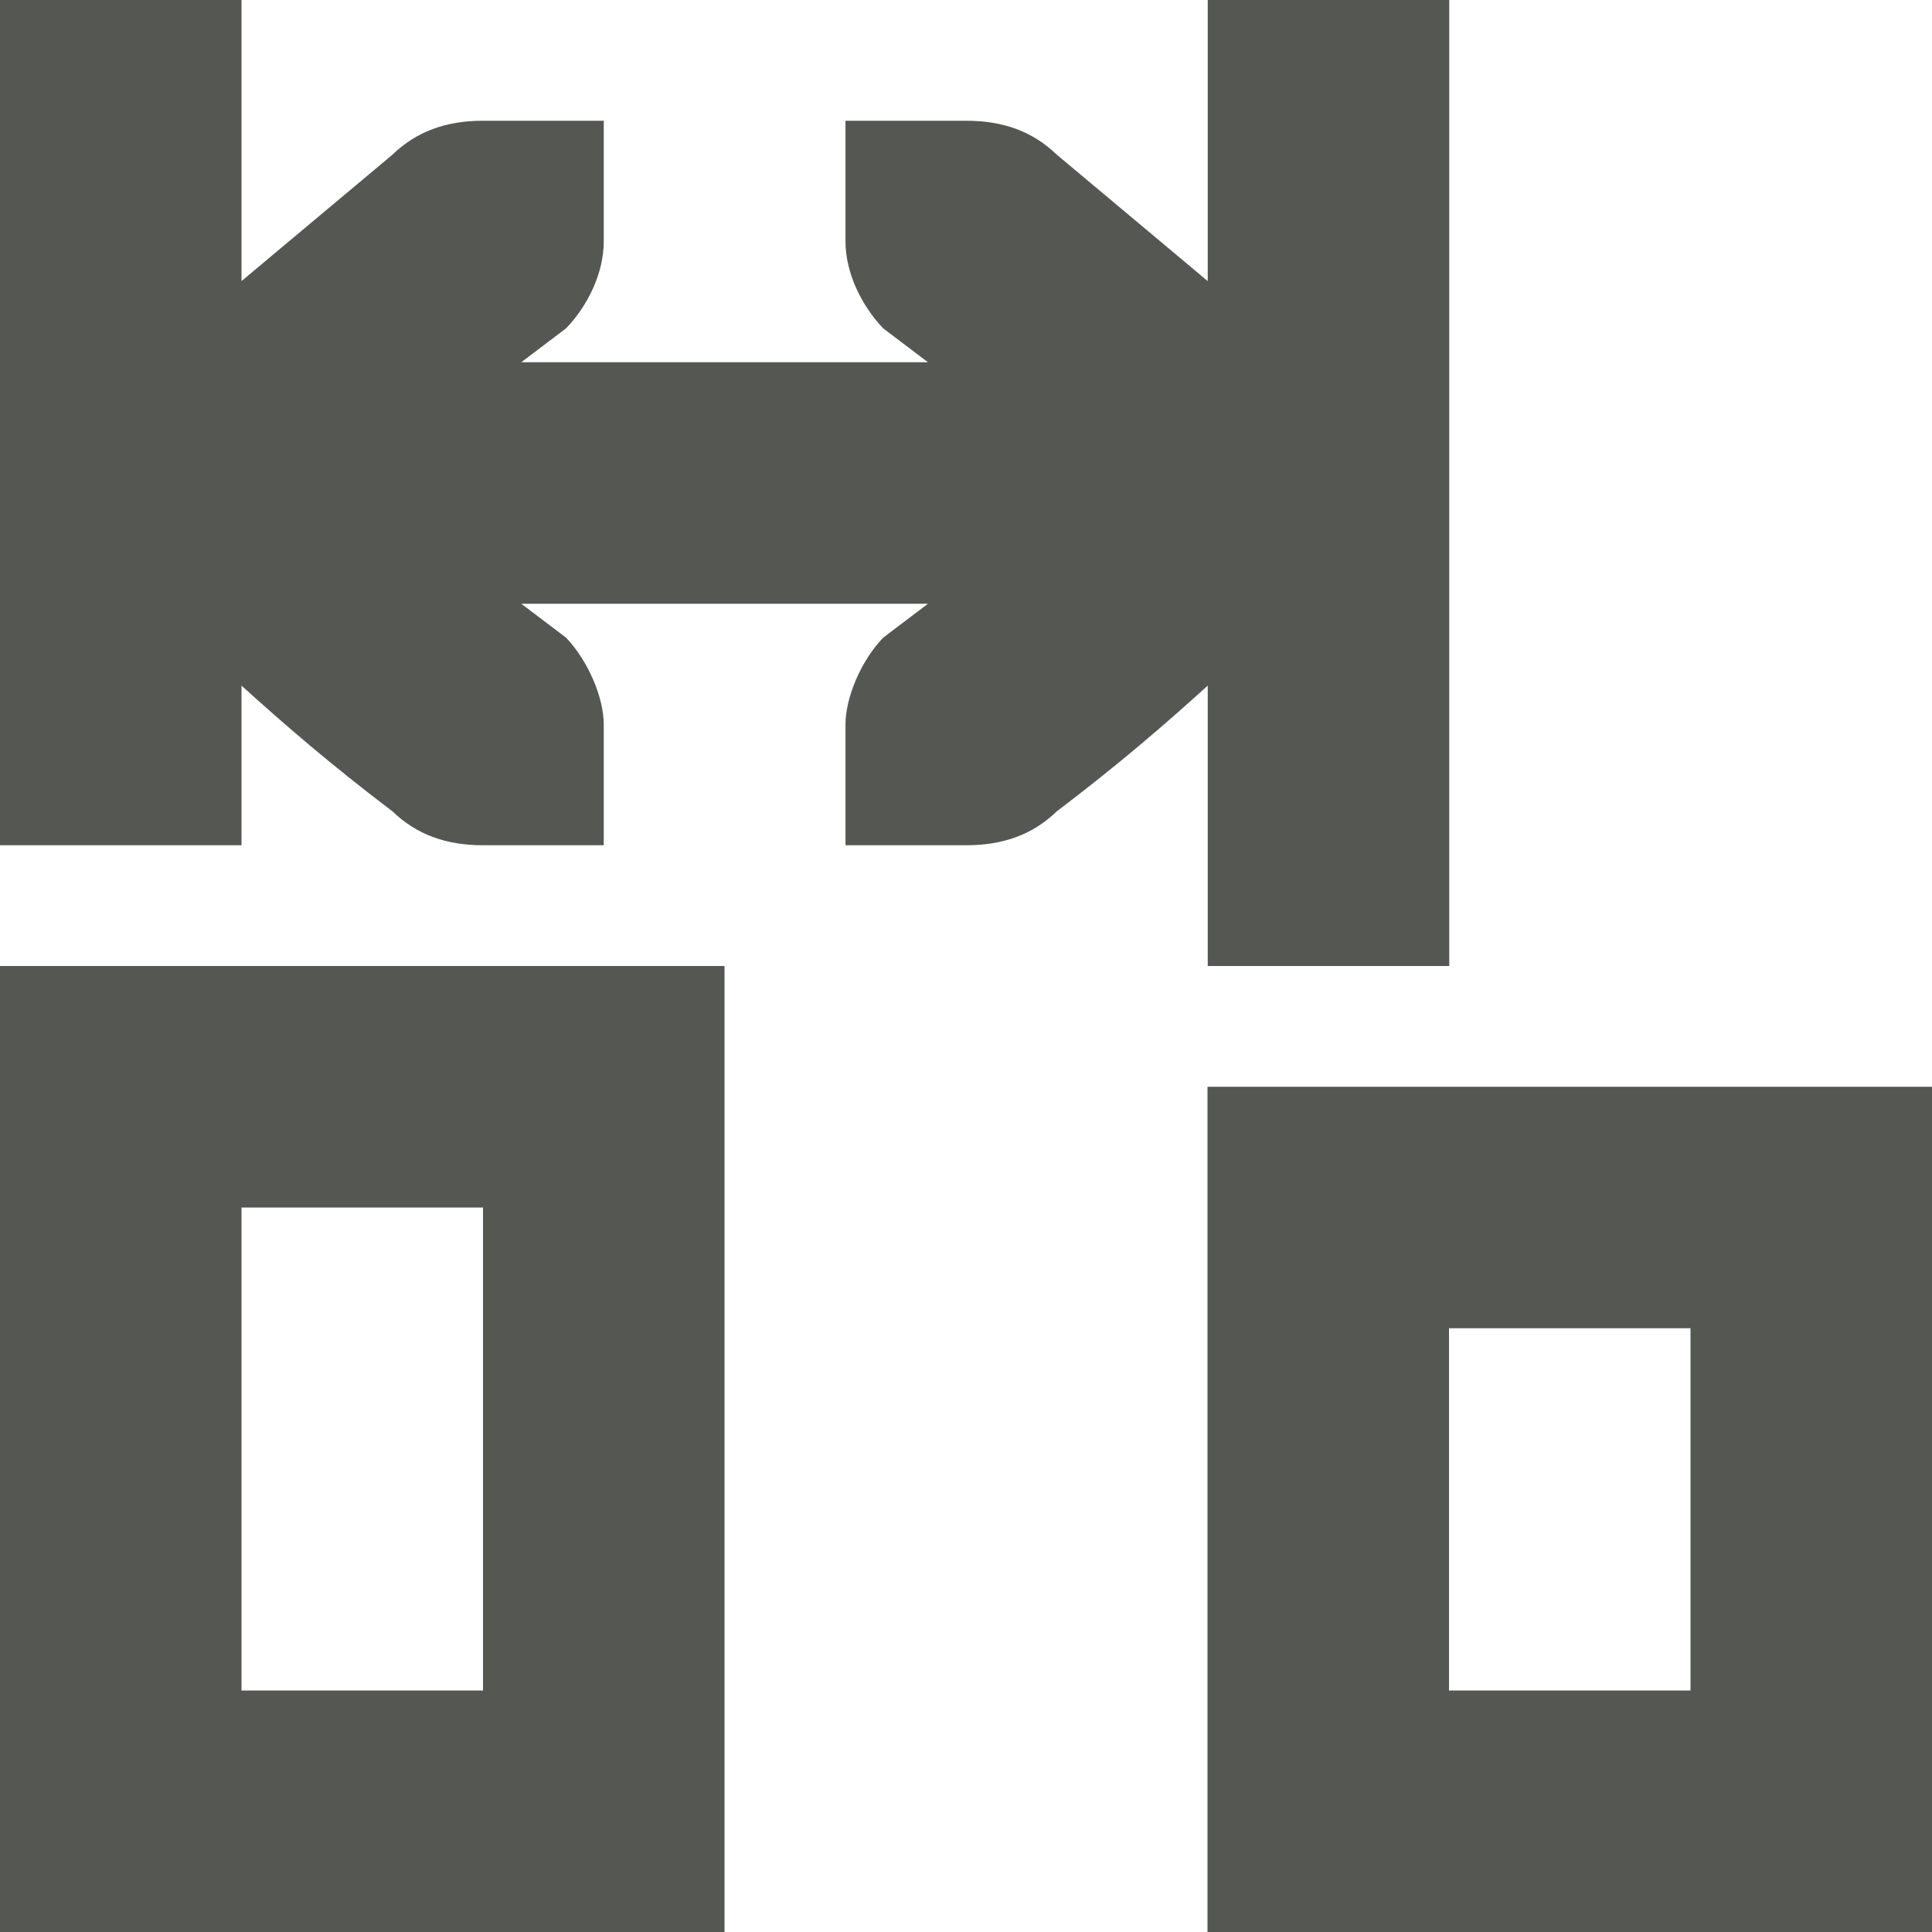 <svg viewBox="0 0 16 16" xmlns="http://www.w3.org/2000/svg"><path d="m0 0v7h2v-1.322c.349.316.734.65 1.25 1.041.198.191.441.281.75.281h.588.412v-1c0-.224-.13-.528-.312-.719l-.371-.281h2.684.684l-.371.281c-.183.19-.312.495-.312.719v1h.412.588c.309 0 .552-.09.75-.281.516-.391.901-.725 1.25-1.041v2.322h2v-8h-2v2.328l-1.25-1.047c-.198-.191-.441-.281-.75-.281h-.588-.412v1c0 .257.13.528.312.719l.371.281h-.684-2.684l.371-.281c.183-.19.312-.462.312-.719v-1h-.412-.588c-.309 0-.552.09-.75.281l-1.25 1.047v-2.328zm0 8v8h6v-8zm10 1v7h6v-7zm-8 1h2v4h-2zm10 1h2v3h-2z" fill="#555753"/></svg>
